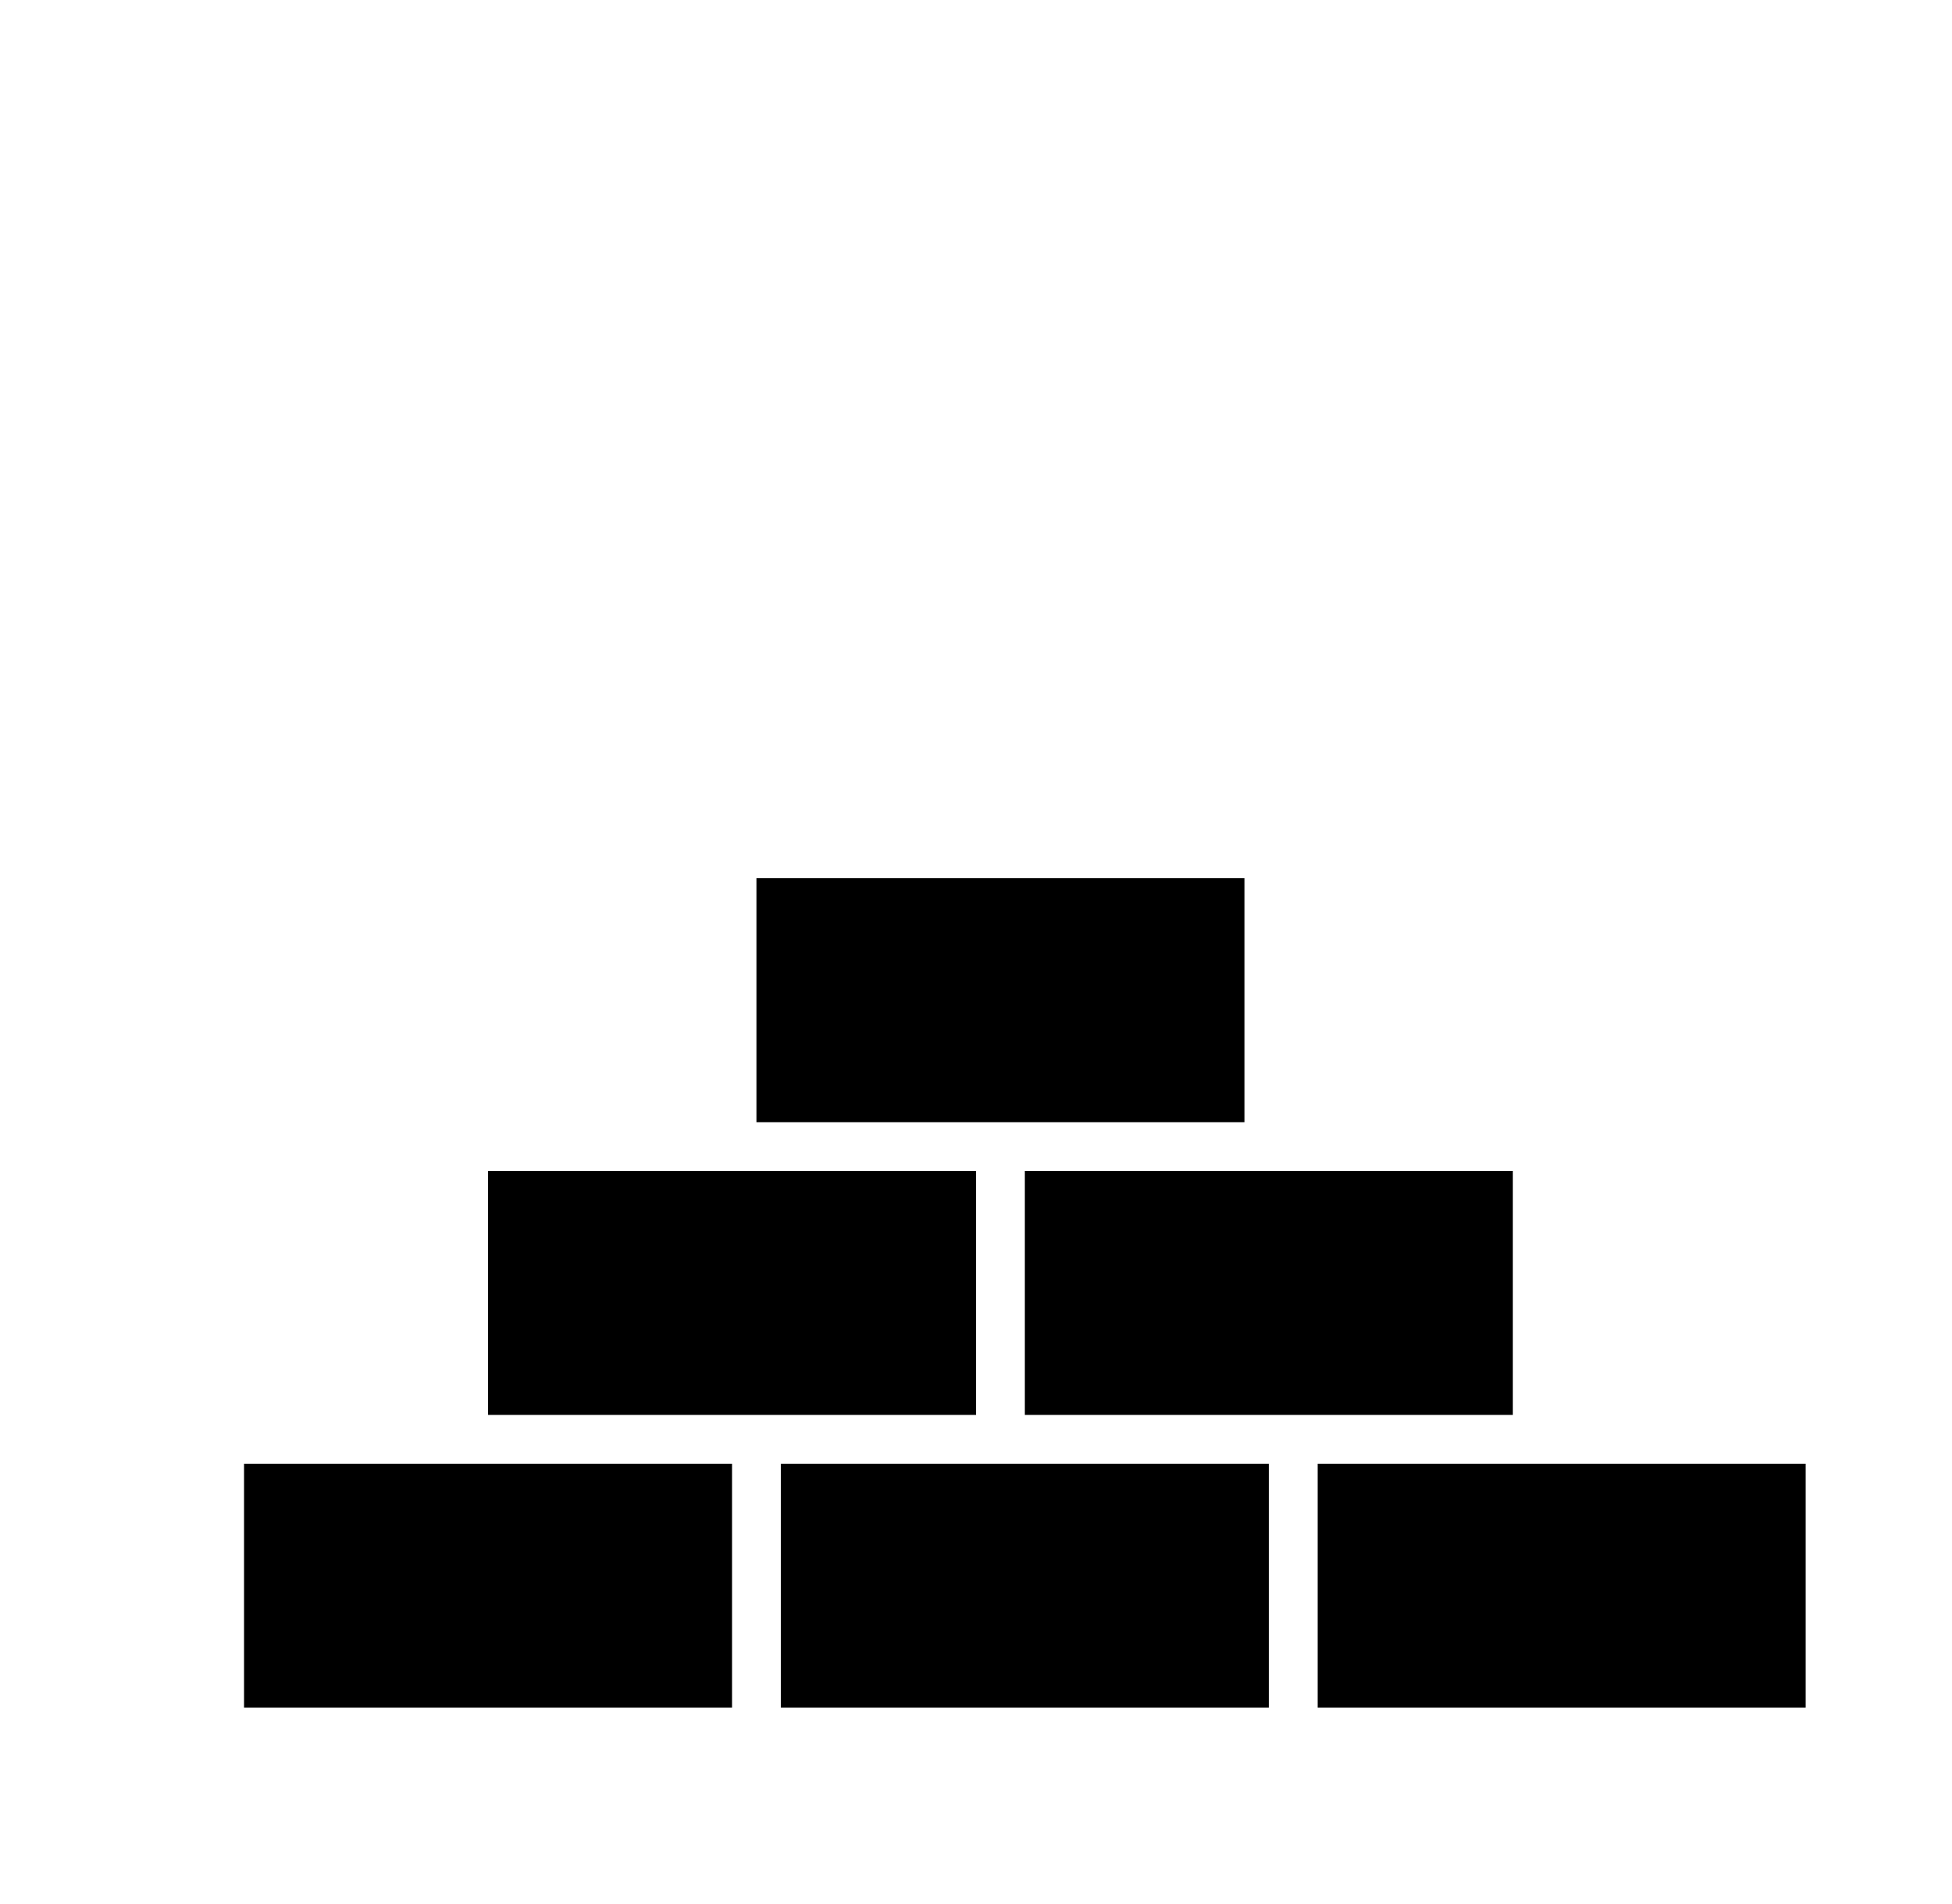 <?xml version="1.0" encoding="UTF-8" standalone="no"?>
<!-- Created with Inkscape (http://www.inkscape.org/) -->

<svg
   width="40mm"
   height="39.017mm"
   viewBox="0 0 40 39.017"
   version="1.1"
   id="svg8"
   inkscape:version="1.3.2 (091e20ef0f, 2023-11-25)"
   sodipodi:docname="rockchisel-brick.svg"
   xmlns:inkscape="http://www.inkscape.org/namespaces/inkscape"
   xmlns:sodipodi="http://sodipodi.sourceforge.net/DTD/sodipodi-0.dtd"
   xmlns="http://www.w3.org/2000/svg"
   xmlns:svg="http://www.w3.org/2000/svg"
   xmlns:rdf="http://www.w3.org/1999/02/22-rdf-syntax-ns#"
   xmlns:cc="http://creativecommons.org/ns#"
   xmlns:dc="http://purl.org/dc/elements/1.1/">
  <defs
     id="defs2" />
  <sodipodi:namedview
     id="base"
     pagecolor="#ffffff"
     bordercolor="#666666"
     borderopacity="1.0"
     inkscape:pageopacity="0.0"
     inkscape:pageshadow="2"
     inkscape:zoom="3.959798"
     inkscape:cx="58.841386"
     inkscape:cy="72.730983"
     inkscape:document-units="mm"
     inkscape:current-layer="layer1-9"
     showgrid="false"
     inkscape:window-width="1896"
     inkscape:window-height="1009"
     inkscape:window-x="0"
     inkscape:window-y="0"
     inkscape:window-maximized="1"
     inkscape:pagecheckerboard="0"
     inkscape:showpageshadow="2"
     inkscape:deskcolor="#d1d1d1"
     showguides="false" />
  <g
     inkscape:label="Layer 1"
     inkscape:groupmode="layer"
     id="layer1"
     transform="translate(-62.307,-101.778)">
    <g
       id="layer1-9"
       inkscape:label="Layer 1"
       transform="translate(33.016,47.676)">
      <rect
         style="fill:#000000;stroke-width:0.086"
         id="rect1-3"
         width="10"
         height="5"
         x="34.292"
         y="84.102" />
      <rect
         style="fill:#000000;stroke-width:0.086"
         id="rect1-3-5"
         width="10"
         height="5"
         x="39.292"
         y="78.102" />
      <rect
         style="fill:#000000;stroke-width:0.086"
         id="rect1-3-5-5"
         width="10"
         height="5"
         x="44.792"
         y="72.102" />
      <rect
         style="fill:#000000;stroke-width:0.086"
         id="rect1-3-5-3"
         width="10"
         height="5"
         x="50.292"
         y="78.102" />
      <rect
         style="fill:#000000;stroke-width:0.086"
         id="rect1-3-6"
         width="10"
         height="5"
         x="45.292"
         y="84.102" />
      <rect
         style="fill:#000000;stroke-width:0.086"
         id="rect1-3-6-7"
         width="10"
         height="5"
         x="56.292"
         y="84.102" />
    </g>
  </g>
</svg>
